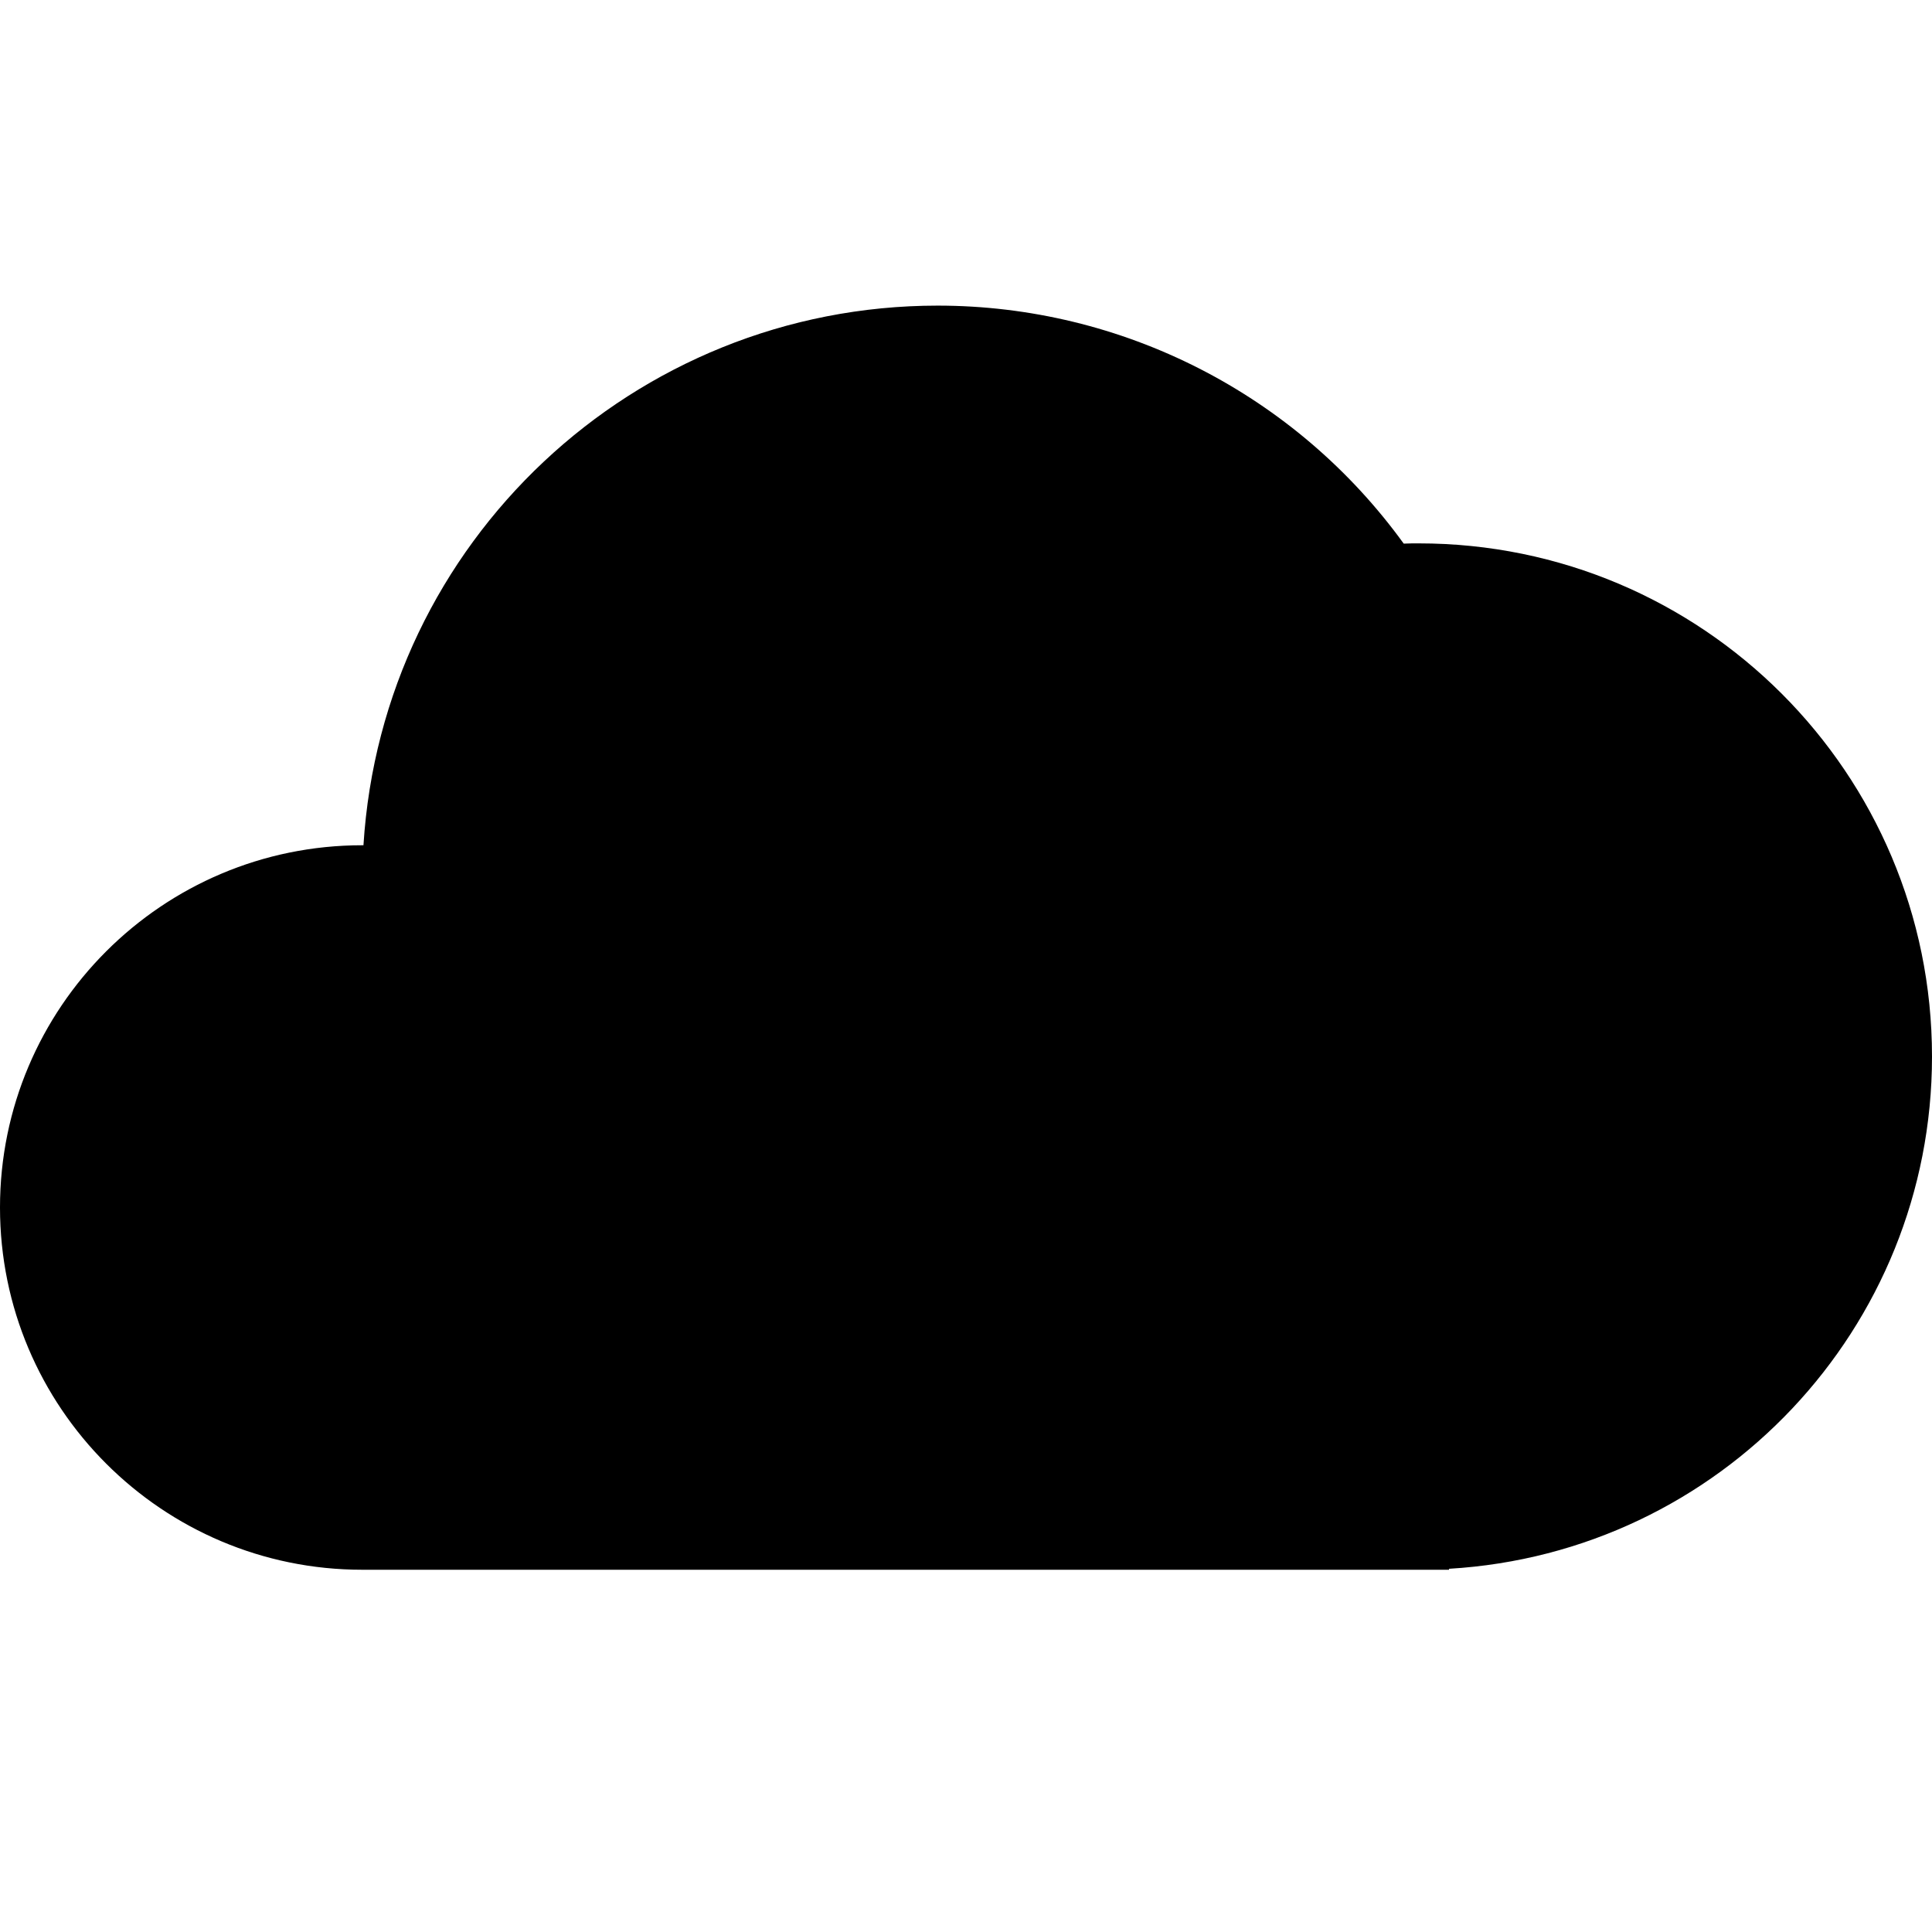 <?xml version="1.0" encoding="UTF-8"?>
<svg xmlns="http://www.w3.org/2000/svg" xmlns:xlink="http://www.w3.org/1999/xlink" width="32" height="32" viewBox="0 0 32 32" version="1.1">
<g id="surface1">
<path style=" stroke:none;fill-rule:evenodd;fill:rgb(0%,0%,0%);fill-opacity:1;" d="M 15.531 5.062 C 10.5 5.062 6.332 8.977 6.02 14 C 6.012 14 6.008 14 6 14 C 2.688 14 0 16.688 0 20 C 0 23.312 2.688 26 6 26 C 6.035 26 6.066 26 6.102 26 L 24 26 L 24 25.984 C 28.492 25.719 32 22 32 17.5 C 32 12.805 28.195 9 23.5 9 C 23.418 9 23.332 9 23.25 9.004 C 21.457 6.527 18.586 5.062 15.531 5.062 Z M 15.531 5.062 "/>
</g>
</svg>
